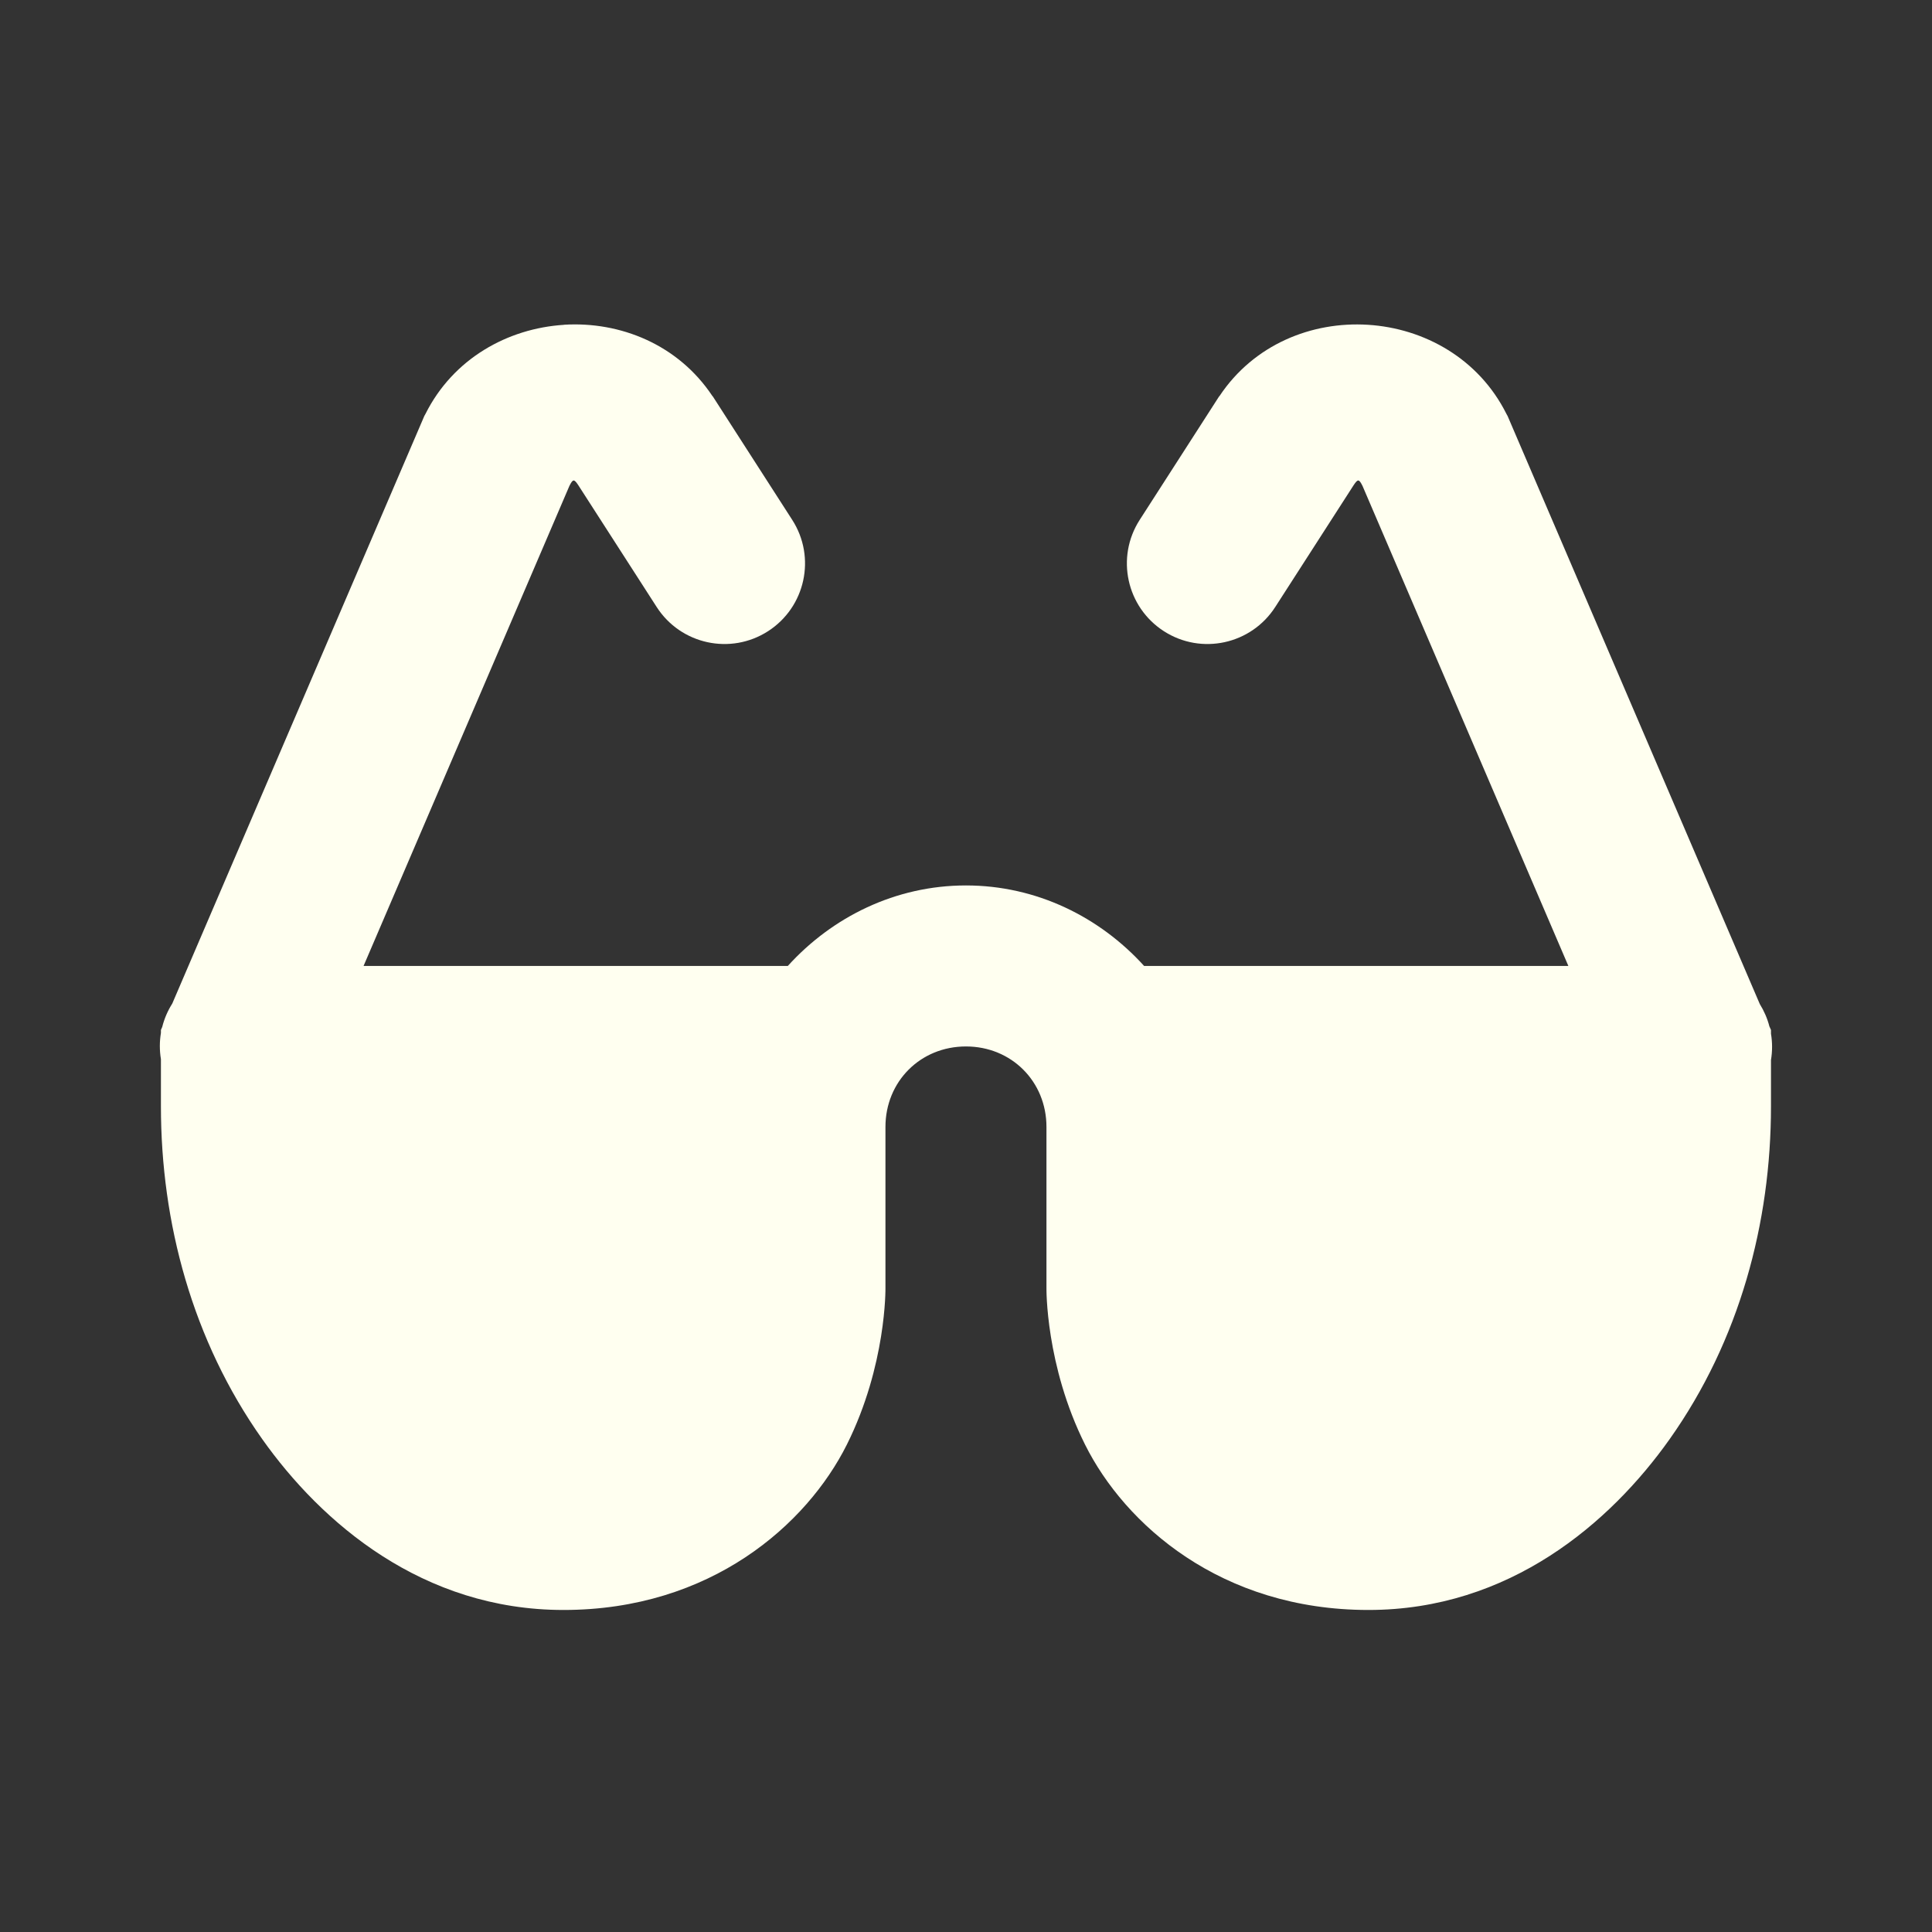 <svg xmlns="http://www.w3.org/2000/svg" xmlns:xlink="http://www.w3.org/1999/xlink" viewBox="0,0,256,256" width="192px" height="192px" fill-rule="nonzero"><rect x="0" y="0" width="256" height="256" fill="#333333" stroke="none"/><g fill="#fffff0" fill-rule="nonzero" stroke="none" stroke-width="1" stroke-linecap="butt" stroke-linejoin="miter" stroke-miterlimit="10" stroke-dasharray="" stroke-dashoffset="0" font-family="none" font-weight="none" font-size="none" text-anchor="none" style="mix-blend-mode: normal"><g transform="scale(10.667,10.667)"><path d="M7.006,4.035c-0.699,0.044 -1.377,0.419 -1.721,1.107l-0.014,0.025l-3.131,7.299c-0.057,0.09 -0.099,0.188 -0.125,0.291l-0.016,0.037v0.037c-0.018,0.108 -0.018,0.218 0,0.326v0.586c0,1.445 0.391,2.908 1.258,4.133c0.738,1.042 1.992,2.123 3.742,2.123c1.833,0 3.025,-1.064 3.52,-2.053c0.494,-0.989 0.48,-1.947 0.48,-1.947v-2c0,-0.565 0.435,-1 1,-1c0.565,0 1,0.435 1,1v2c0,0 -0.014,0.959 0.48,1.947c0.494,0.989 1.686,2.053 3.52,2.053c1.75,0 3.004,-1.081 3.742,-2.123c0.867,-1.224 1.258,-2.687 1.258,-4.133v-0.576c0.018,-0.108 0.018,-0.218 0,-0.326v-0.047l-0.02,-0.045c-0.025,-0.098 -0.066,-0.191 -0.119,-0.277l-3.133,-7.305l-0.014,-0.025c-0.688,-1.376 -2.712,-1.503 -3.564,-0.223l-0.006,0.006l-0.986,1.533c-0.299,0.465 -0.164,1.084 0.301,1.383c0.465,0.299 1.084,0.164 1.383,-0.301l0.973,-1.512c0.053,-0.08 0.067,-0.08 0.111,0.008l2.557,5.963h-5.27c-0.551,-0.608 -1.337,-1 -2.213,-1c-0.876,0 -1.662,0.392 -2.213,1h-5.27l2.557,-5.963c0.044,-0.088 0.058,-0.088 0.111,-0.008l0.973,1.512c0.299,0.465 0.918,0.6 1.383,0.301c0.465,-0.299 0.6,-0.918 0.301,-1.383l-0.986,-1.533l-0.006,-0.006c-0.426,-0.64 -1.145,-0.928 -1.844,-0.885z"></path></g></g></svg>